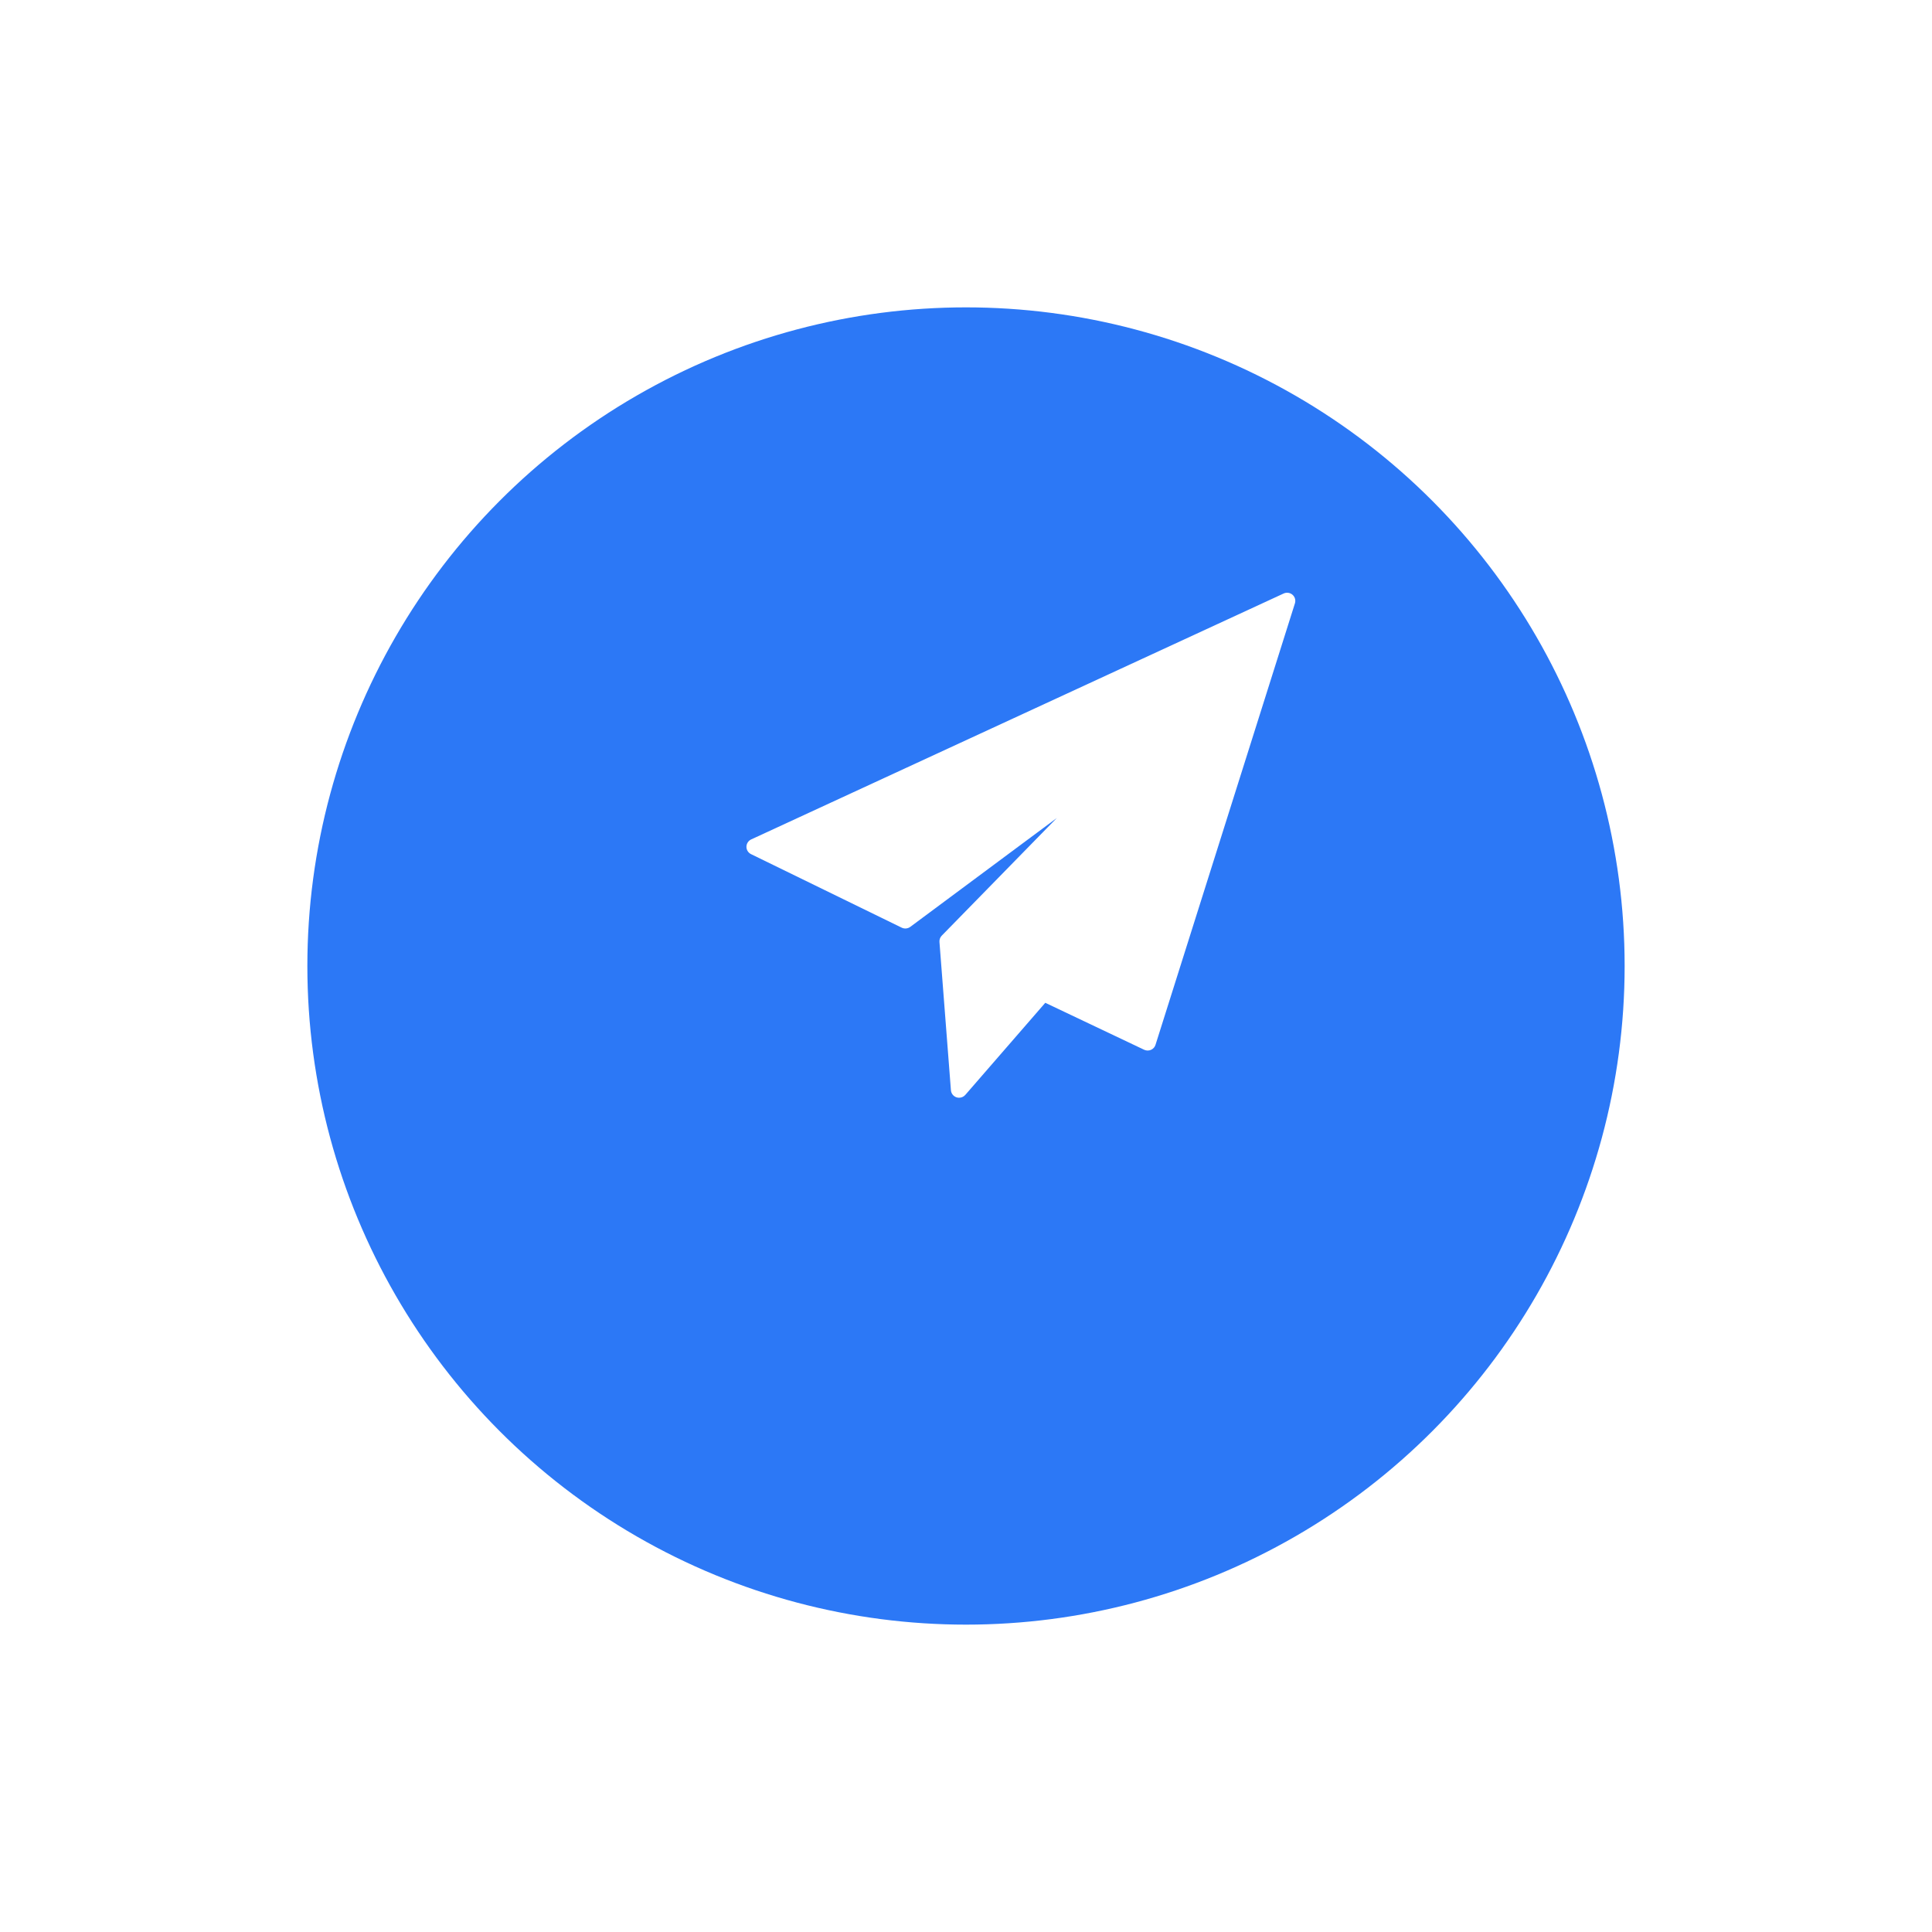 <svg width="88" height="88" viewBox="0 0 88 88" fill="none" xmlns="http://www.w3.org/2000/svg">
<g filter="url(#filter0_d)">
<circle cx="49" cy="39" r="30" fill="#2C78F6"/>
</g>
<g clip-path="url(#clip0)">
<path d="M58.873 27.091C58.761 26.994 58.603 26.971 58.469 27.033L34.215 38.235C34.085 38.295 34.001 38.425 33.999 38.568C33.998 38.711 34.08 38.842 34.209 38.905L41.072 42.254C41.198 42.315 41.348 42.301 41.461 42.218L48.134 37.261L42.896 42.617C42.821 42.694 42.783 42.798 42.791 42.905L43.313 49.657C43.324 49.806 43.425 49.935 43.568 49.982C43.606 49.995 43.646 50 43.685 50C43.792 50 43.896 49.955 43.968 49.872L47.611 45.676L52.115 47.815C52.212 47.861 52.325 47.863 52.425 47.82C52.524 47.777 52.6 47.694 52.632 47.59L58.982 27.482C59.026 27.341 58.984 27.188 58.873 27.091Z" fill="white"/>
</g>
<defs>
<filter id="filter0_d" x="0" y="0" width="88" height="88" filterUnits="userSpaceOnUse" color-interpolation-filters="sRGB">
<feFlood flood-opacity="0" result="BackgroundImageFix"/>
<feColorMatrix in="SourceAlpha" type="matrix" values="0 0 0 0 0 0 0 0 0 0 0 0 0 0 0 0 0 0 127 0"/>
<feOffset dx="-5" dy="5"/>
<feGaussianBlur stdDeviation="7"/>
<feColorMatrix type="matrix" values="0 0 0 0 0.173 0 0 0 0 0.471 0 0 0 0 0.965 0 0 0 0.3 0"/>
<feBlend mode="normal" in2="BackgroundImageFix" result="effect1_dropShadow"/>
<feBlend mode="normal" in="SourceGraphic" in2="effect1_dropShadow" result="shape"/>
</filter>
<clipPath id="clip0">
<rect width="25" height="23" fill="white" transform="translate(34 27)"/>
</clipPath>
</defs>
</svg>
